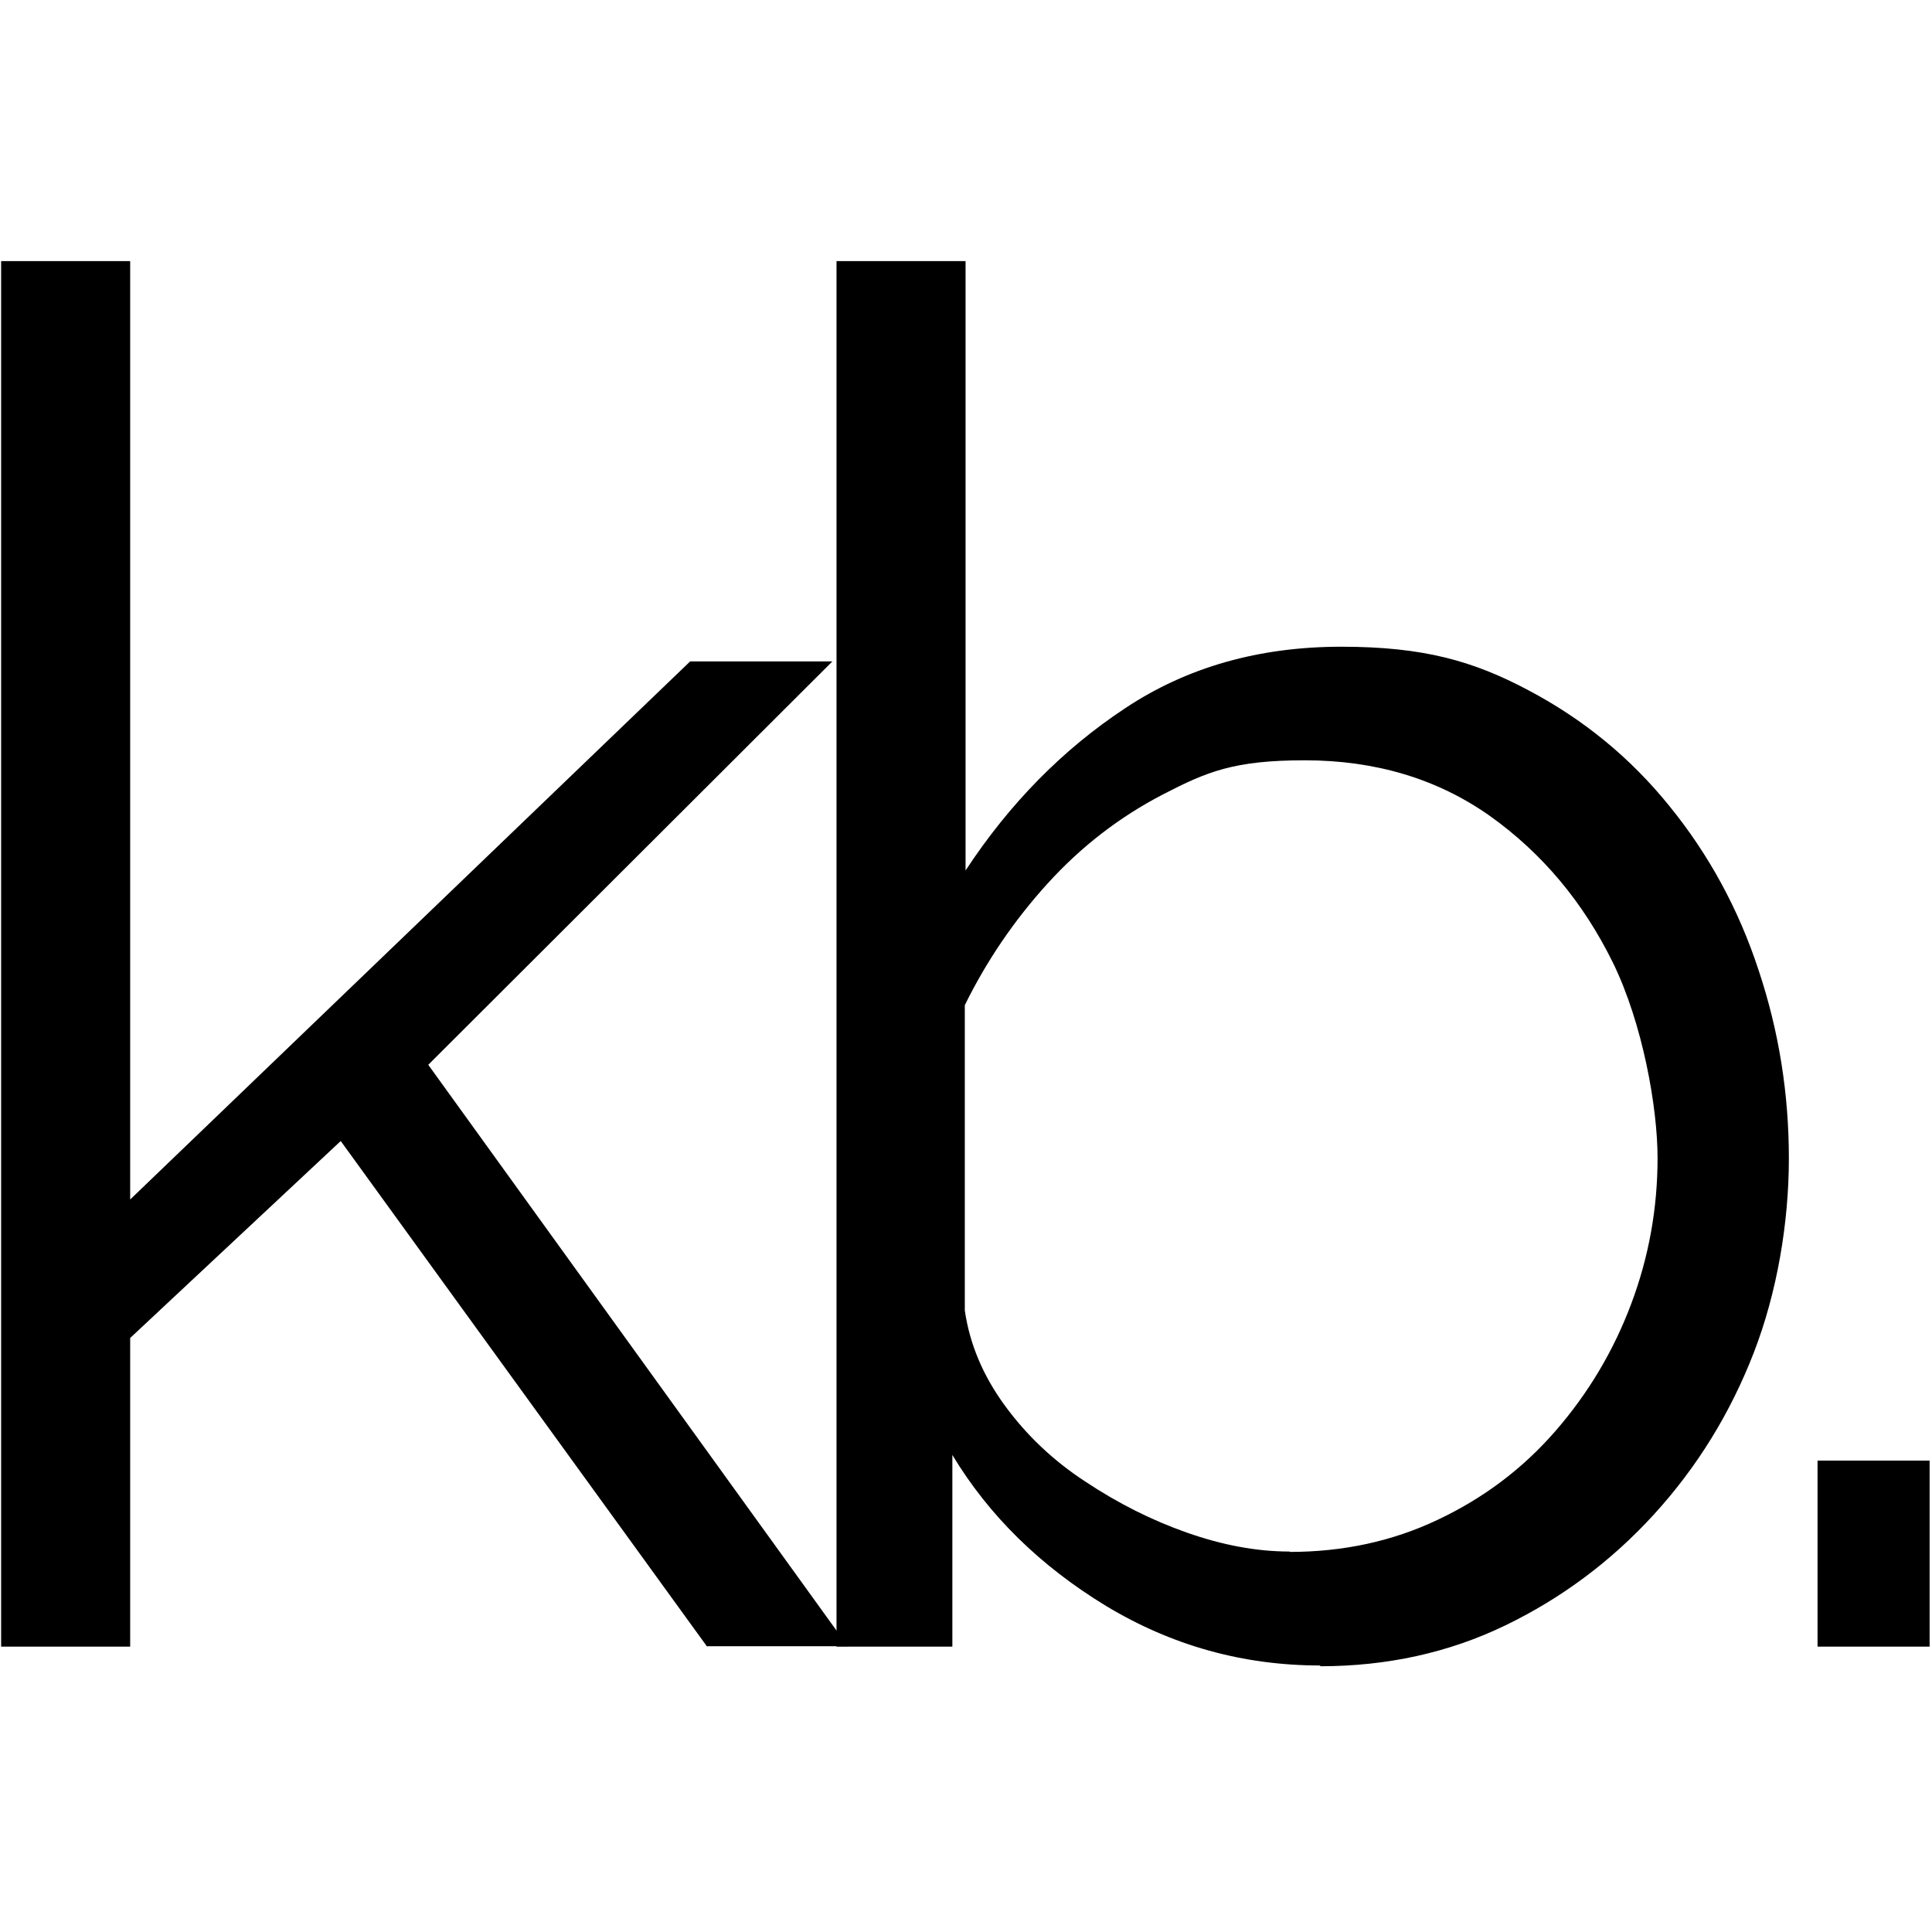<svg xmlns="http://www.w3.org/2000/svg" version="1.1" xmlns:xlink="http://www.w3.org/1999/xlink" xmlns:svgjs="http://svgjs.dev/svgjs" width="1000" height="1000"><style>
    #light-icon {
      display: inline;
    }
    #dark-icon {
      display: none;
    }

    @media (prefers-color-scheme: dark) {
      #light-icon {
        display: none;
      }
      #dark-icon {
        display: inline;
      }
    }
  </style><g id="light-icon"><svg xmlns="http://www.w3.org/2000/svg" version="1.1" xmlns:xlink="http://www.w3.org/1999/xlink" xmlns:svgjs="http://svgjs.dev/svgjs" width="1000" height="1000"><g><g transform="matrix(1.953,0,0,1.953,0,0)"><svg xmlns="http://www.w3.org/2000/svg" version="1.1" xmlns:xlink="http://www.w3.org/1999/xlink" xmlns:svgjs="http://svgjs.dev/svgjs" width="512" height="512"><svg xmlns="http://www.w3.org/2000/svg" version="1.1" viewBox="0 0 512 512">
  <!-- Generator: Adobe Illustrator 28.7.2, SVG Export Plug-In . SVG Version: 1.2.0 Build 154)  -->
  <g>
    <g id="Layer_1">
      <g>
        <path d="M187.4,436.4l-97.1-134-55.8,52.2v81.8H.3V69.2h34.2v248.7l148.4-142.6h37.7l-107.1,106.9,111.2,154.1h-37.2Z"></path>
        <path d="M349.9,441.4c-20.5,0-39.4-5.3-56.8-15.8-17.4-10.6-31-23.9-40.7-40v50.8h-30.7V69.2h34.2v161.5c11.7-17.8,25.8-32.1,42.3-43,16.4-10.9,35.5-16.3,57.3-16.3s35,3.8,49.5,11.5c14.6,7.7,27.1,17.9,37.5,30.8,10.4,12.8,18.3,27.3,23.6,43.5,5.4,16.2,8,32.8,8,49.8s-3.1,35.5-9.3,51.5c-6.2,16-15,30.3-26.4,42.8-11.4,12.5-24.6,22.3-39.5,29.5-14.9,7.2-31.3,10.8-49,10.8ZM341.8,411.3c14.1,0,27.2-2.8,39.2-8.5,12.1-5.7,22.5-13.5,31.2-23.5,8.7-10,15.4-21.2,20.1-33.7,4.7-12.5,7-25.4,7-38.7s-3.9-35.5-11.8-51.7c-7.9-16.1-18.8-29.1-32.7-39-13.9-9.8-30.3-14.7-49-14.7s-25.9,3-37.5,9c-11.6,6-21.8,13.9-30.7,23.7-8.9,9.8-16.2,20.6-21.9,32.2v80.9c1.3,9,4.9,17.4,10.6,25.2,5.7,7.8,12.8,14.6,21.4,20.2,8.6,5.7,17.5,10.2,26.9,13.5,9.4,3.3,18.4,5,27.2,5Z"></path>
        <path d="M481.7,436.4v-49.3h29.7v49.3h-29.7Z"></path>
      </g>
    </g>
  </g>
</svg></svg></g></g></svg></g><g id="dark-icon"><svg xmlns="http://www.w3.org/2000/svg" version="1.1" xmlns:xlink="http://www.w3.org/1999/xlink" xmlns:svgjs="http://svgjs.dev/svgjs" width="1000" height="1000"><g clip-path="url(#SvgjsClipPath1065)"><rect width="1000" height="1000" fill="#f1f1f1"></rect><g transform="matrix(1.758,0,0,1.758,50,50)"><svg xmlns="http://www.w3.org/2000/svg" version="1.1" xmlns:xlink="http://www.w3.org/1999/xlink" xmlns:svgjs="http://svgjs.dev/svgjs" width="512" height="512"><svg xmlns="http://www.w3.org/2000/svg" version="1.1" viewBox="0 0 512 512">
  <!-- Generator: Adobe Illustrator 28.7.2, SVG Export Plug-In . SVG Version: 1.2.0 Build 154)  -->
  <g>
    <g id="Layer_1">
      <g>
        <path d="M187.4,436.4l-97.1-134-55.8,52.2v81.8H.3V69.2h34.2v248.7l148.4-142.6h37.7l-107.1,106.9,111.2,154.1h-37.2Z"></path>
        <path d="M349.9,441.4c-20.5,0-39.4-5.3-56.8-15.8-17.4-10.6-31-23.9-40.7-40v50.8h-30.7V69.2h34.2v161.5c11.7-17.8,25.8-32.1,42.3-43,16.4-10.9,35.5-16.3,57.3-16.3s35,3.8,49.5,11.5c14.6,7.7,27.1,17.9,37.5,30.8,10.4,12.8,18.3,27.3,23.6,43.5,5.4,16.2,8,32.8,8,49.8s-3.1,35.5-9.3,51.5c-6.2,16-15,30.3-26.4,42.8-11.4,12.5-24.6,22.3-39.5,29.5-14.9,7.2-31.3,10.8-49,10.8ZM341.8,411.3c14.1,0,27.2-2.8,39.2-8.5,12.1-5.7,22.5-13.5,31.2-23.5,8.7-10,15.4-21.2,20.1-33.7,4.7-12.5,7-25.4,7-38.7s-3.9-35.5-11.8-51.7c-7.9-16.1-18.8-29.1-32.7-39-13.9-9.8-30.3-14.7-49-14.7s-25.9,3-37.5,9c-11.6,6-21.8,13.9-30.7,23.7-8.9,9.8-16.2,20.6-21.9,32.2v80.9c1.3,9,4.9,17.4,10.6,25.2,5.7,7.8,12.8,14.6,21.4,20.2,8.6,5.7,17.5,10.2,26.9,13.5,9.4,3.3,18.4,5,27.2,5Z"></path>
        <path d="M481.7,436.4v-49.3h29.7v49.3h-29.7Z"></path>
      </g>
    </g>
  </g>
</svg></svg></g></g><defs><clipPath id="SvgjsClipPath1065"><rect width="1000" height="1000" x="0" y="0" rx="100" ry="100"></rect></clipPath></defs></svg></g></svg>